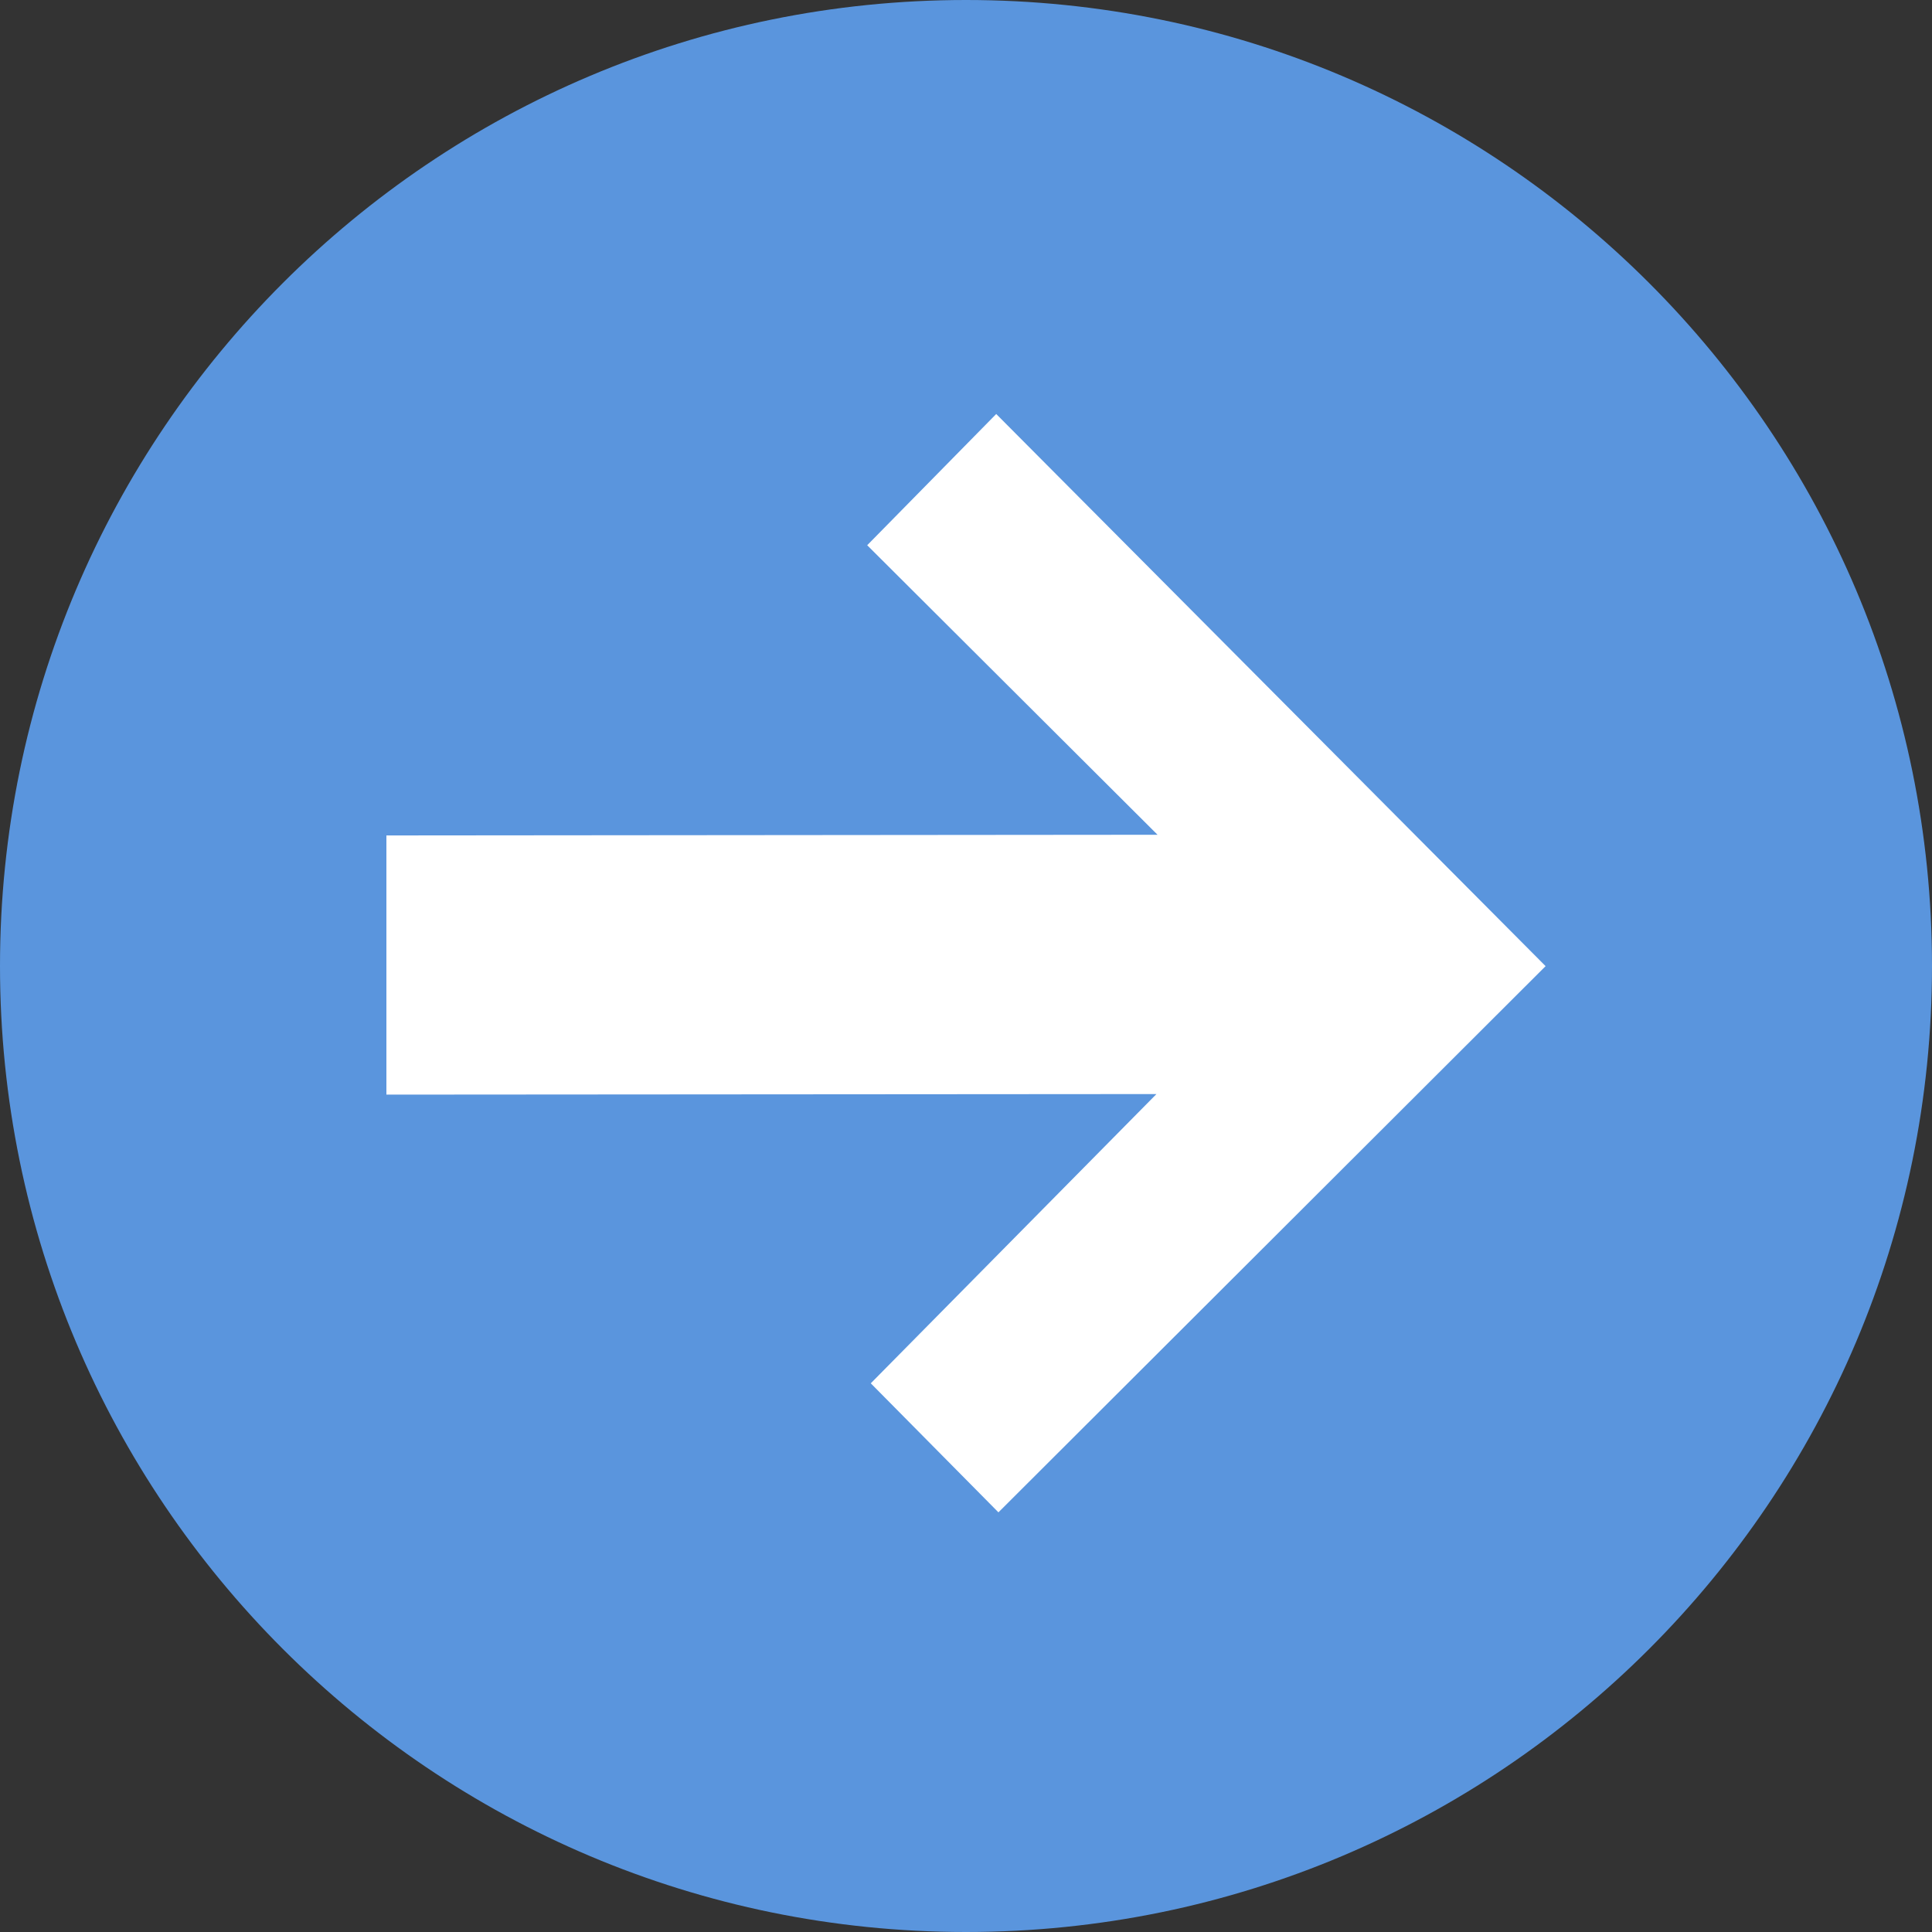 <?xml version="1.0" encoding="UTF-8" standalone="no"?>
<svg width="14px" height="14px" viewBox="0 0 14 14" version="1.1" xmlns="http://www.w3.org/2000/svg" xmlns:xlink="http://www.w3.org/1999/xlink" xmlns:sketch="http://www.bohemiancoding.com/sketch/ns">
    <rect x="0" y="0" width="14" height="14" fill="#333333" stroke="none"/>
    <title>icon-arrow-callout-sm</title>
    <description>Created with Sketch (http://www.bohemiancoding.com/sketch)</description>
    <defs></defs>
    <g id="Page-1" stroke="none" stroke-width="1" fill="none" fill-rule="evenodd" sketch:type="MSPage">
        <g id="icon-arrow-callout-sm" sketch:type="MSArtboardGroup">
            <g id="Oval-1-+-Path-236" sketch:type="MSLayerGroup">
                <path d="M7,14 C10.866,14 14,10.866 14,7 C14,3.134 10.866,0 7,0 C3.134,0 0,3.134 0,7 C0,10.866 3.134,14 7,14 Z" id="Oval-1" fill="#5A95DD" sketch:type="MSShapeGroup" transform="translate(7, 7) rotate(-180) translate(-7, -7) "></path>
                <path d="M2.8,6.533 L6.765,2.575 L7.69,3.51 L5.62,5.606 L11.2,5.602 L11.2,7.48 L5.612,7.485 L7.716,9.583 L6.781,10.534 L2.8,6.533 Z" id="Path-236" fill="#FFFFFF" sketch:type="MSShapeGroup" transform="translate(7, 6.767) rotate(-180) translate(-7, -6.767) "></path>
            </g>
        </g>
    </g>
</svg>